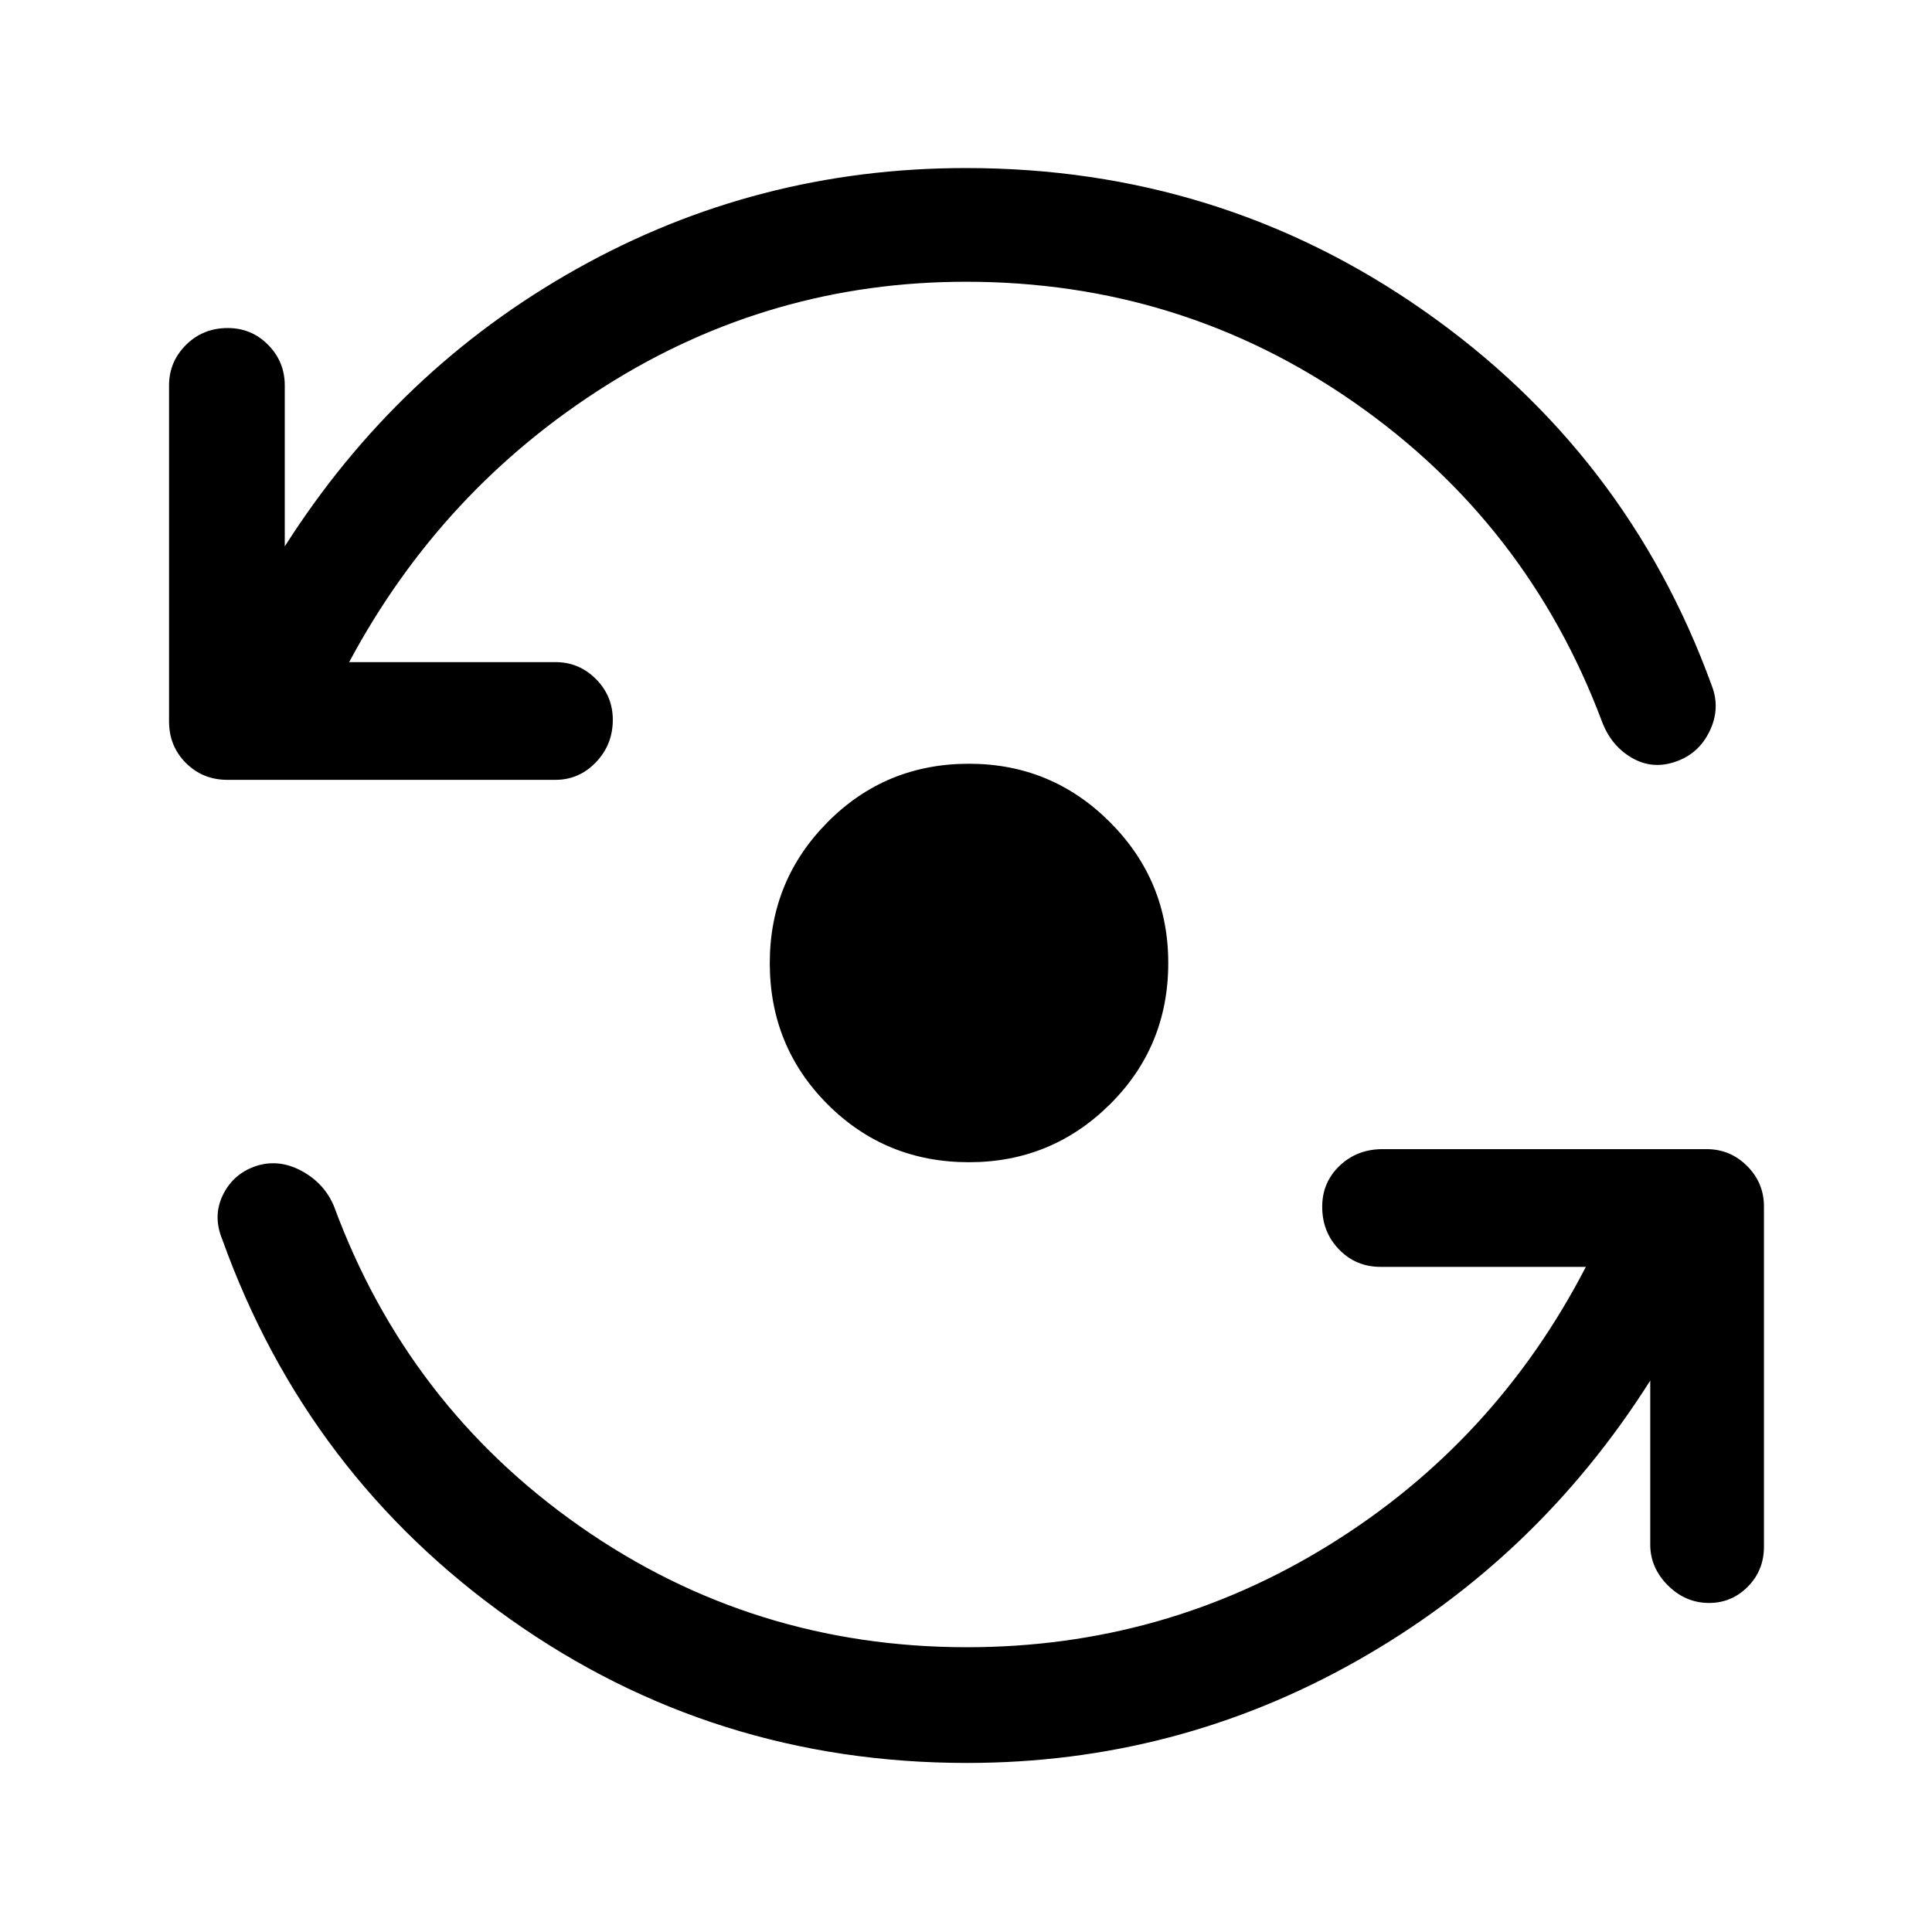 <svg xmlns="http://www.w3.org/2000/svg" height="48" viewBox="0 -960 960 960" width="48"><path d="M480.5-84q-126.12 0-227.06-71.5T110.5-344q-5-11.94.5-22.72T128.5-381q11-3 21.94 3.14 10.93 6.14 15.56 17.36 36.5 99 122.26 159 85.75 60 192.24 60 98 0 180.25-51T788-330.5H686q-12.25 0-20.62-8.63-8.38-8.62-8.38-21.25 0-12.12 8.66-20.37Q674.33-389 687-389h161q11.75 0 20.13 8.37 8.37 8.38 8.37 20.13v169q0 11.82-8.02 19.91t-19.25 8.09q-11.73 0-20.48-8.75T820-192.5V-274q-56 88.5-145.75 139.25T480.5-84Zm-.5-736q-97 0-178.75 51.5T173.5-631H276q11.75 0 20.13 8.43 8.37 8.42 8.37 20.25 0 12.32-8.37 21.07-8.38 8.75-20.13 8.75H113q-12.25 0-20.62-8.38Q84-589.25 84-601.5v-167q0-11.75 8.43-20.13 8.42-8.37 20.75-8.37 11.82 0 20.07 8.37 8.25 8.38 8.25 20.13v80q56-88 145.25-138t193.25-50q126.12 0 227.31 70.75T850.5-619.5q4.5 11.5-1 22.82-5.5 11.33-17 15.18-11.5 4-21.75-2t-14.75-18Q759-700 672.94-760 586.87-820 480-820Zm1.5 437.5q-41.5 0-70.25-28.75T382.5-481.5q0-41 28.75-70t70.25-29q41 0 70 29t29 70q0 41.5-29 70.25t-70 28.75Z"/></svg>